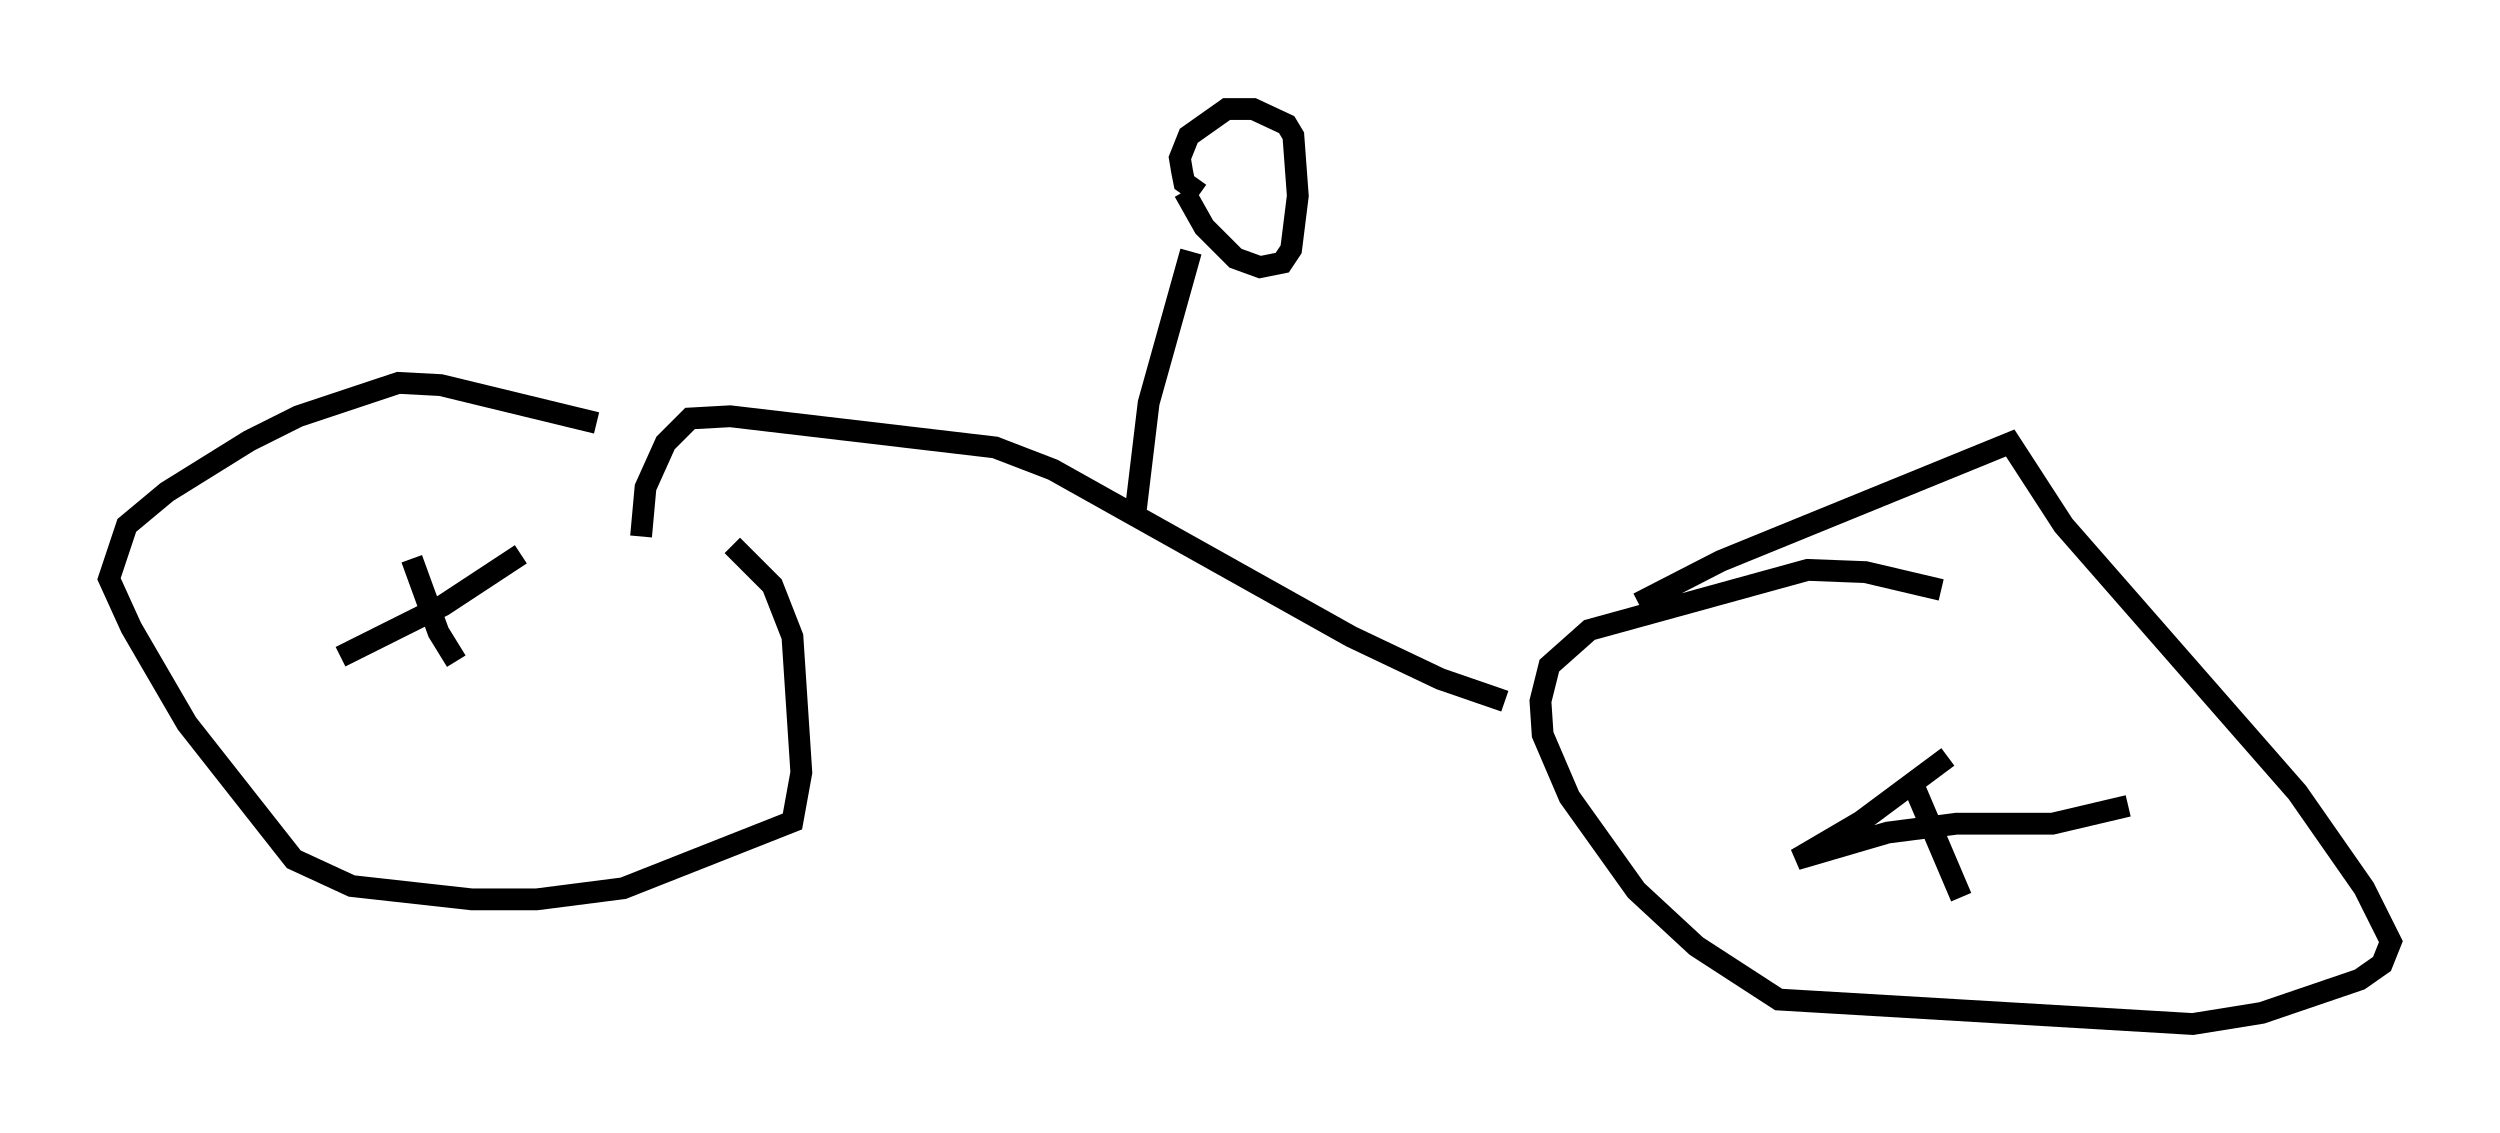 <?xml version="1.0" encoding="utf-8" ?>
<svg baseProfile="full" height="51.957" version="1.1" width="114.637" xmlns="http://www.w3.org/2000/svg" xmlns:ev="http://www.w3.org/2001/xml-events" xmlns:xlink="http://www.w3.org/1999/xlink"><defs /><rect fill="white" height="51.957" width="114.637" x="0" y="0" /><path d="M35.421, 22.661 m-8.065, -3.267 l-7.146, -1.735 -1.94, -0.102 l-4.594, 1.531 -2.246, 1.123 l-3.777, 2.348 -1.838, 1.531 l-0.817, 2.45 1.021, 2.246 l2.552, 4.39 4.9, 6.227 l2.654, 1.225 5.513, 0.613 l2.96, 0.0 3.981, -0.51 l7.758, -3.063 0.408, -2.246 l-0.408, -6.227 -0.919, -2.348 l-1.838, -1.838 m55.432, 2.042 l-3.471, -0.817 -2.654, -0.102 l-10.004, 2.756 -1.838, 1.633 l-0.408, 1.633 0.102, 1.531 l1.225, 2.858 3.063, 4.288 l2.756, 2.552 3.777, 2.45 l18.988, 1.123 3.165, -0.51 l4.492, -1.531 1.021, -0.715 l0.408, -1.021 -1.225, -2.45 l-3.063, -4.39 -10.719, -12.25 l-2.45, -3.777 -13.271, 5.41 l-3.777, 1.94 m-6.125, 4.492 l-2.96, -1.021 -4.083, -1.94 l-13.679, -7.656 -2.654, -1.021 l-12.148, -1.429 -1.838, 0.102 l-1.123, 1.123 -0.919, 2.042 l-0.204, 2.246 m-5.513, 0.817 l-3.573, 2.348 -4.696, 2.348 m3.267, -4.492 l1.225, 3.369 0.817, 1.327 m76.665, 6.635 l-3.471, 0.817 -4.39, 0.0 l-3.165, 0.408 -4.185, 1.225 l2.96, -1.735 3.981, -2.96 m-1.735, 0.919 l2.348, 5.513 m-37.873, -17.559 l0.613, -5.104 1.94, -6.942 m-0.306, -2.756 l0.919, 1.633 1.429, 1.429 l1.123, 0.408 1.021, -0.204 l0.408, -0.613 0.306, -2.45 l-0.204, -2.756 -0.306, -0.51 l-1.531, -0.715 -1.225, 0.0 l-1.735, 1.225 -0.408, 1.021 l0.102, 0.613 0.102, 0.51 l0.715, 0.51 " fill="none" stroke="black" stroke-width="1" /></svg>